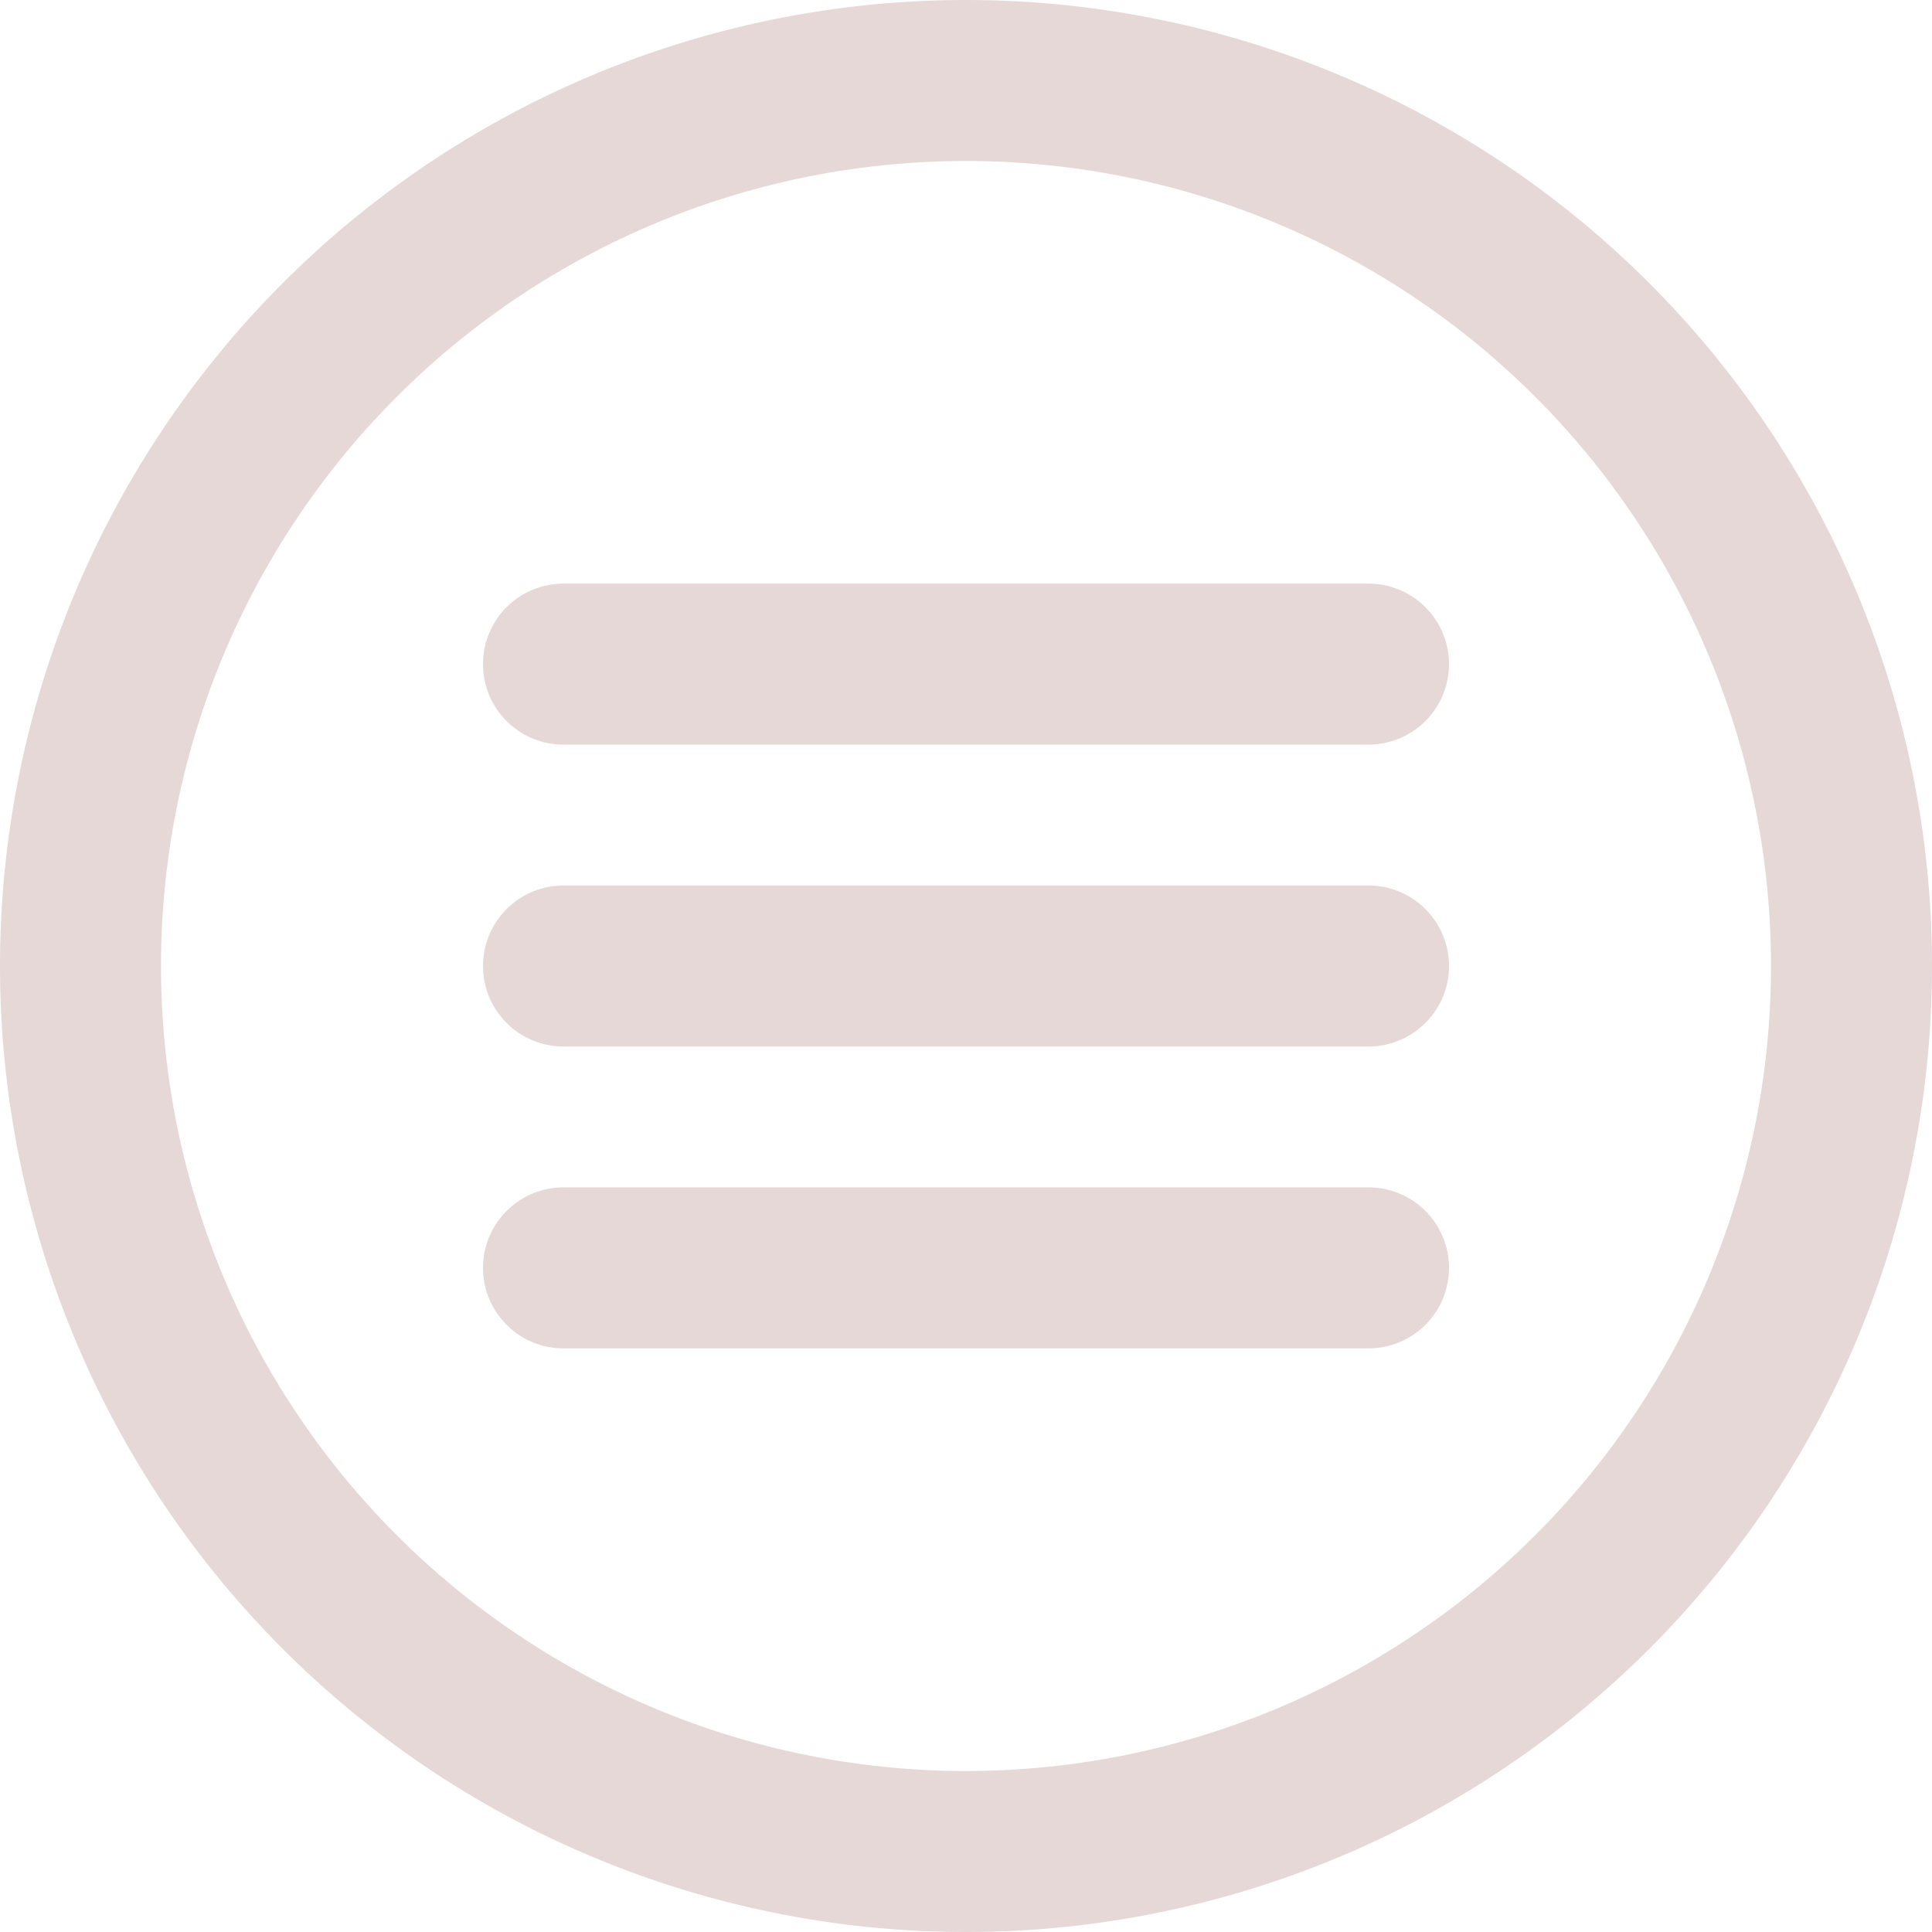 <?xml version="1.0" encoding="UTF-8" standalone="no"?> <svg id="Layer_1" data-name="Layer 1" xmlns="http://www.w3.org/2000/svg" viewBox="0 0 24 24"><title>interface, application, menu, settings, user</title><path style="fill:#E7D8D8" d="M12,0A12,12,0,1,0,24,12,12,12,0,0,0,12,0Zm0,22A10,10,0,1,1,22,12,10,10,0,0,1,12,22Z"/><path style="fill:#E7D8D8" d="M17,7.25H7a1,1,0,0,0,0,2H17a1,1,0,0,0,0-2Z"/><path style="fill:#E7D8D8" d="M17,11H7a1,1,0,0,0,0,2H17a1,1,0,0,0,0-2Z"/><path style="fill:#E7D8D8" d="M17,14.75H7a1,1,0,0,0,0,2H17a1,1,0,0,0,0-2Z"/></svg>